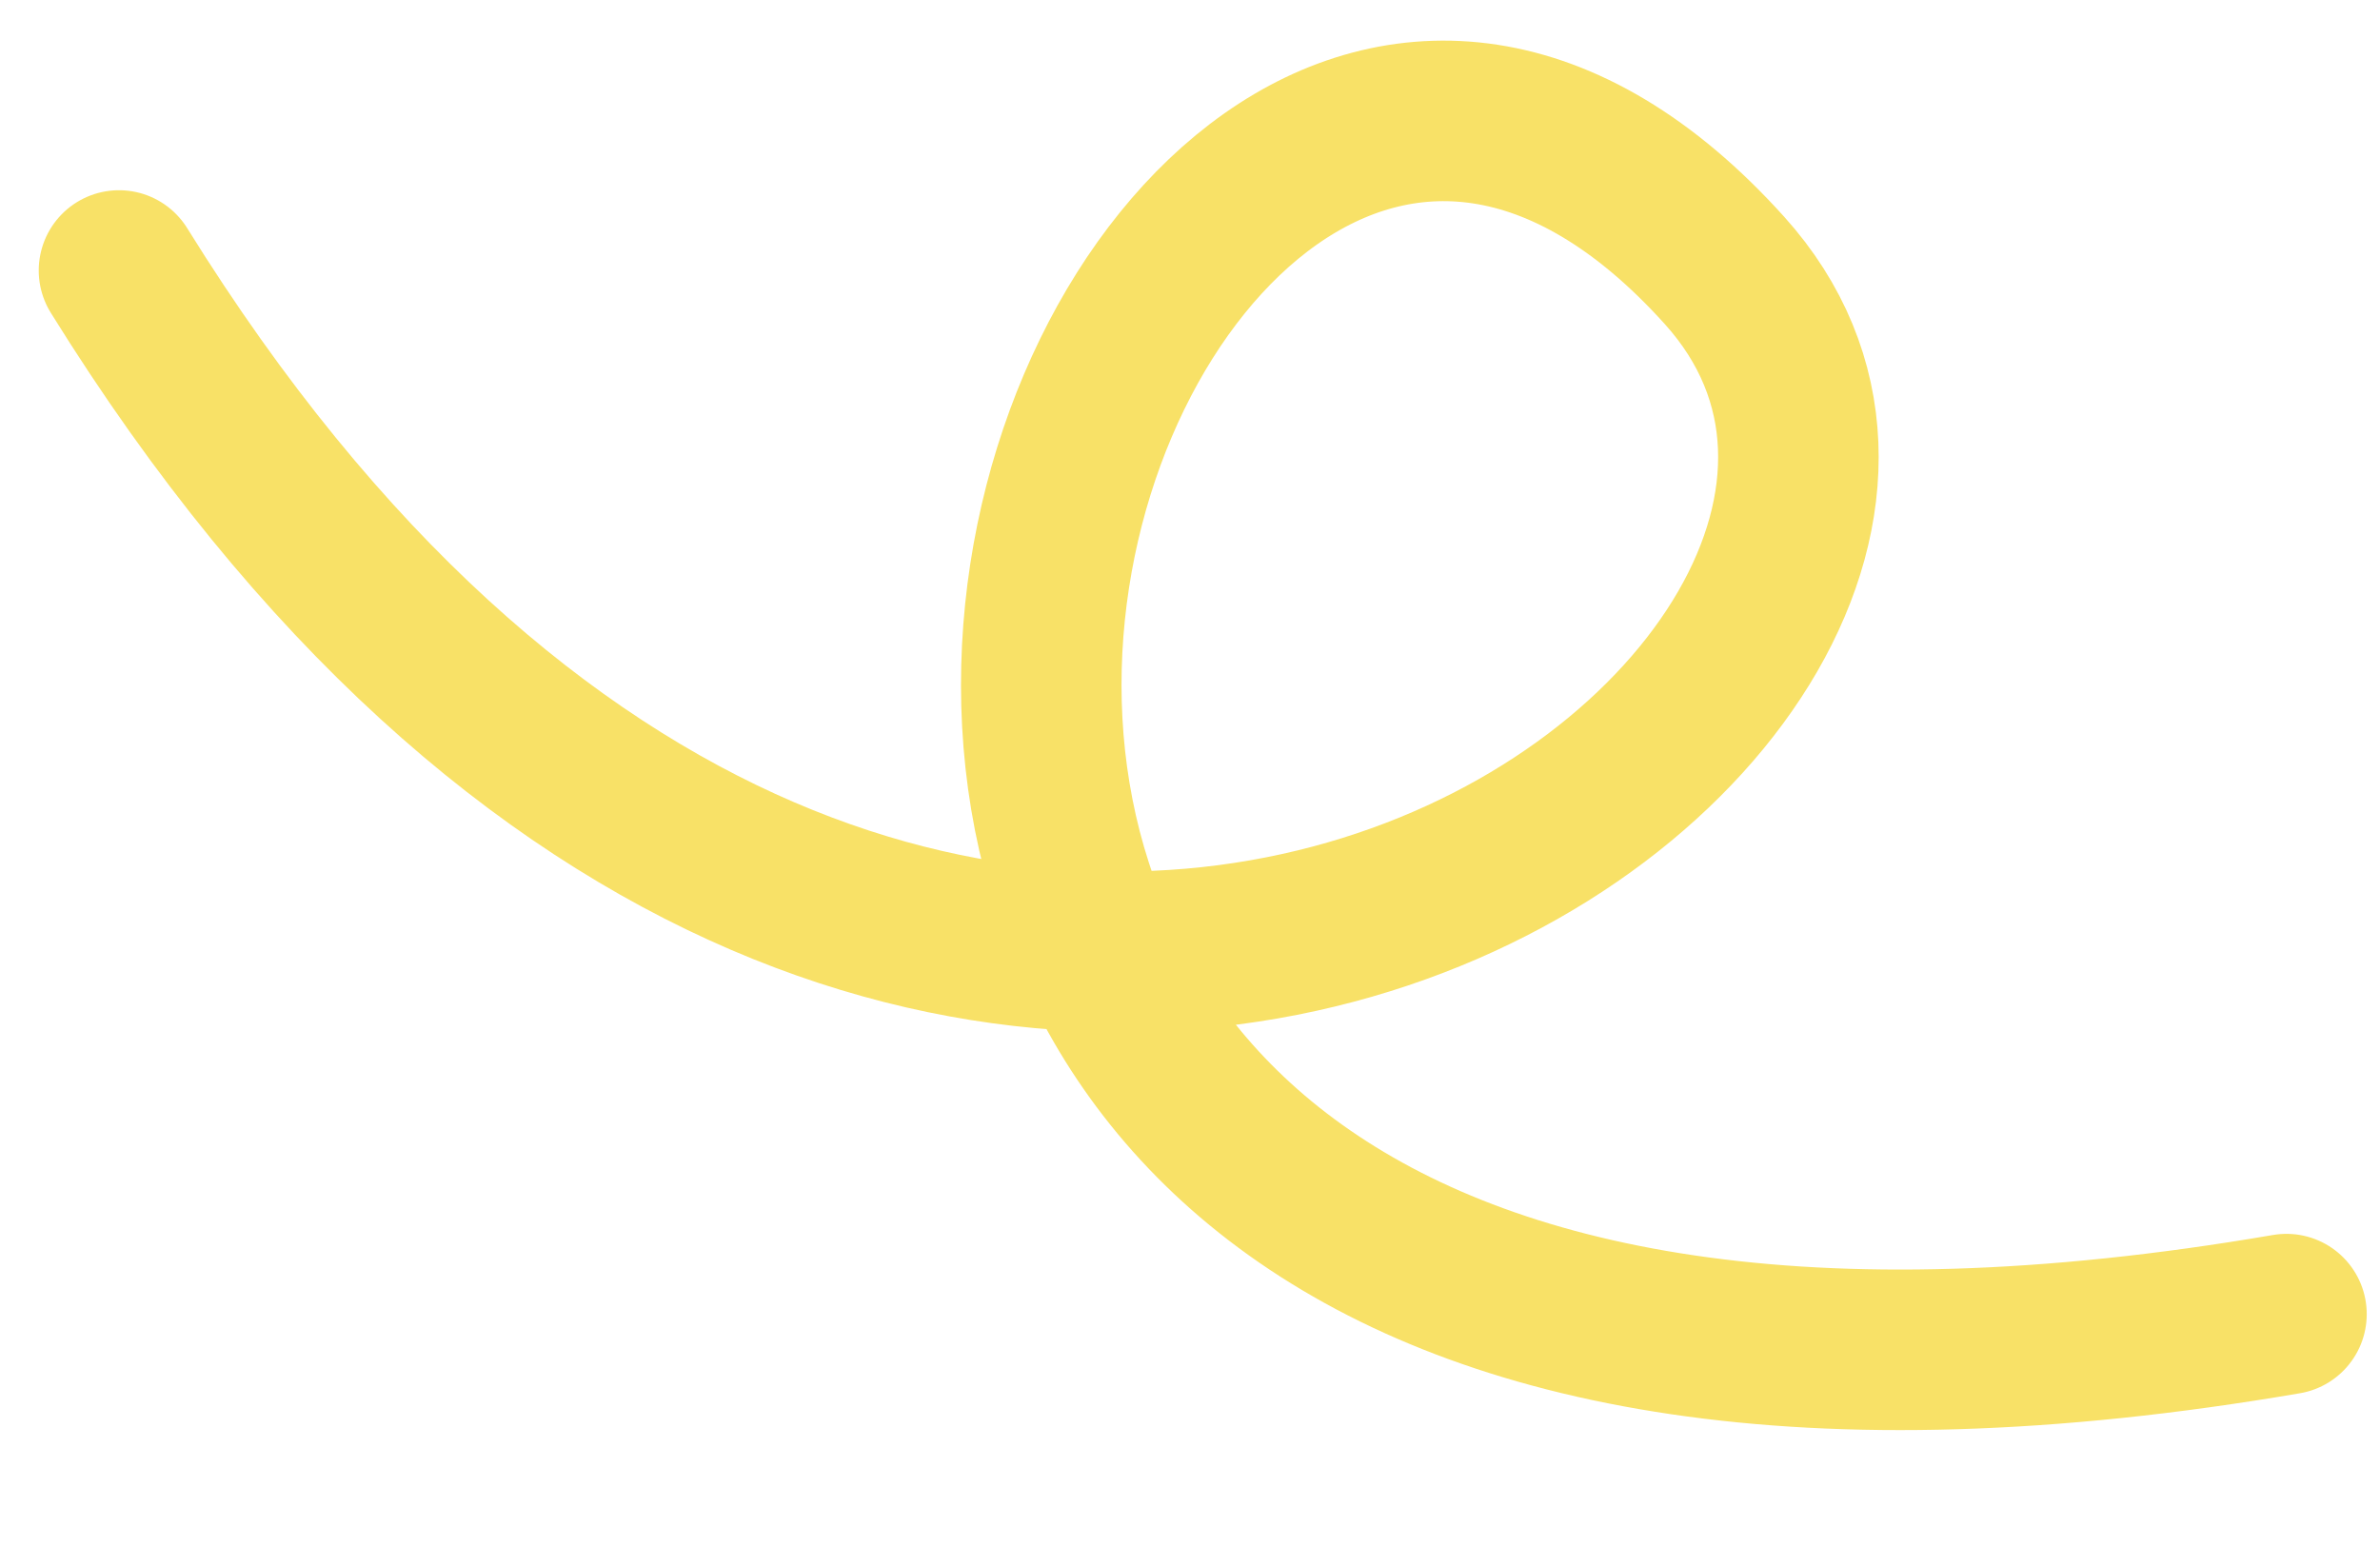 <?xml version="1.0" encoding="UTF-8" standalone="no"?><svg width='20' height='13' viewBox='0 0 20 13' fill='none' xmlns='http://www.w3.org/2000/svg'>
<path d='M1 2.273C7.746 13.144 17.702 5.838 14.492 2.273C9.095 -3.721 3.024 13.818 19.214 11.043' stroke='#F8E167' stroke-width='1.349' stroke-linecap='round'/>
</svg>
